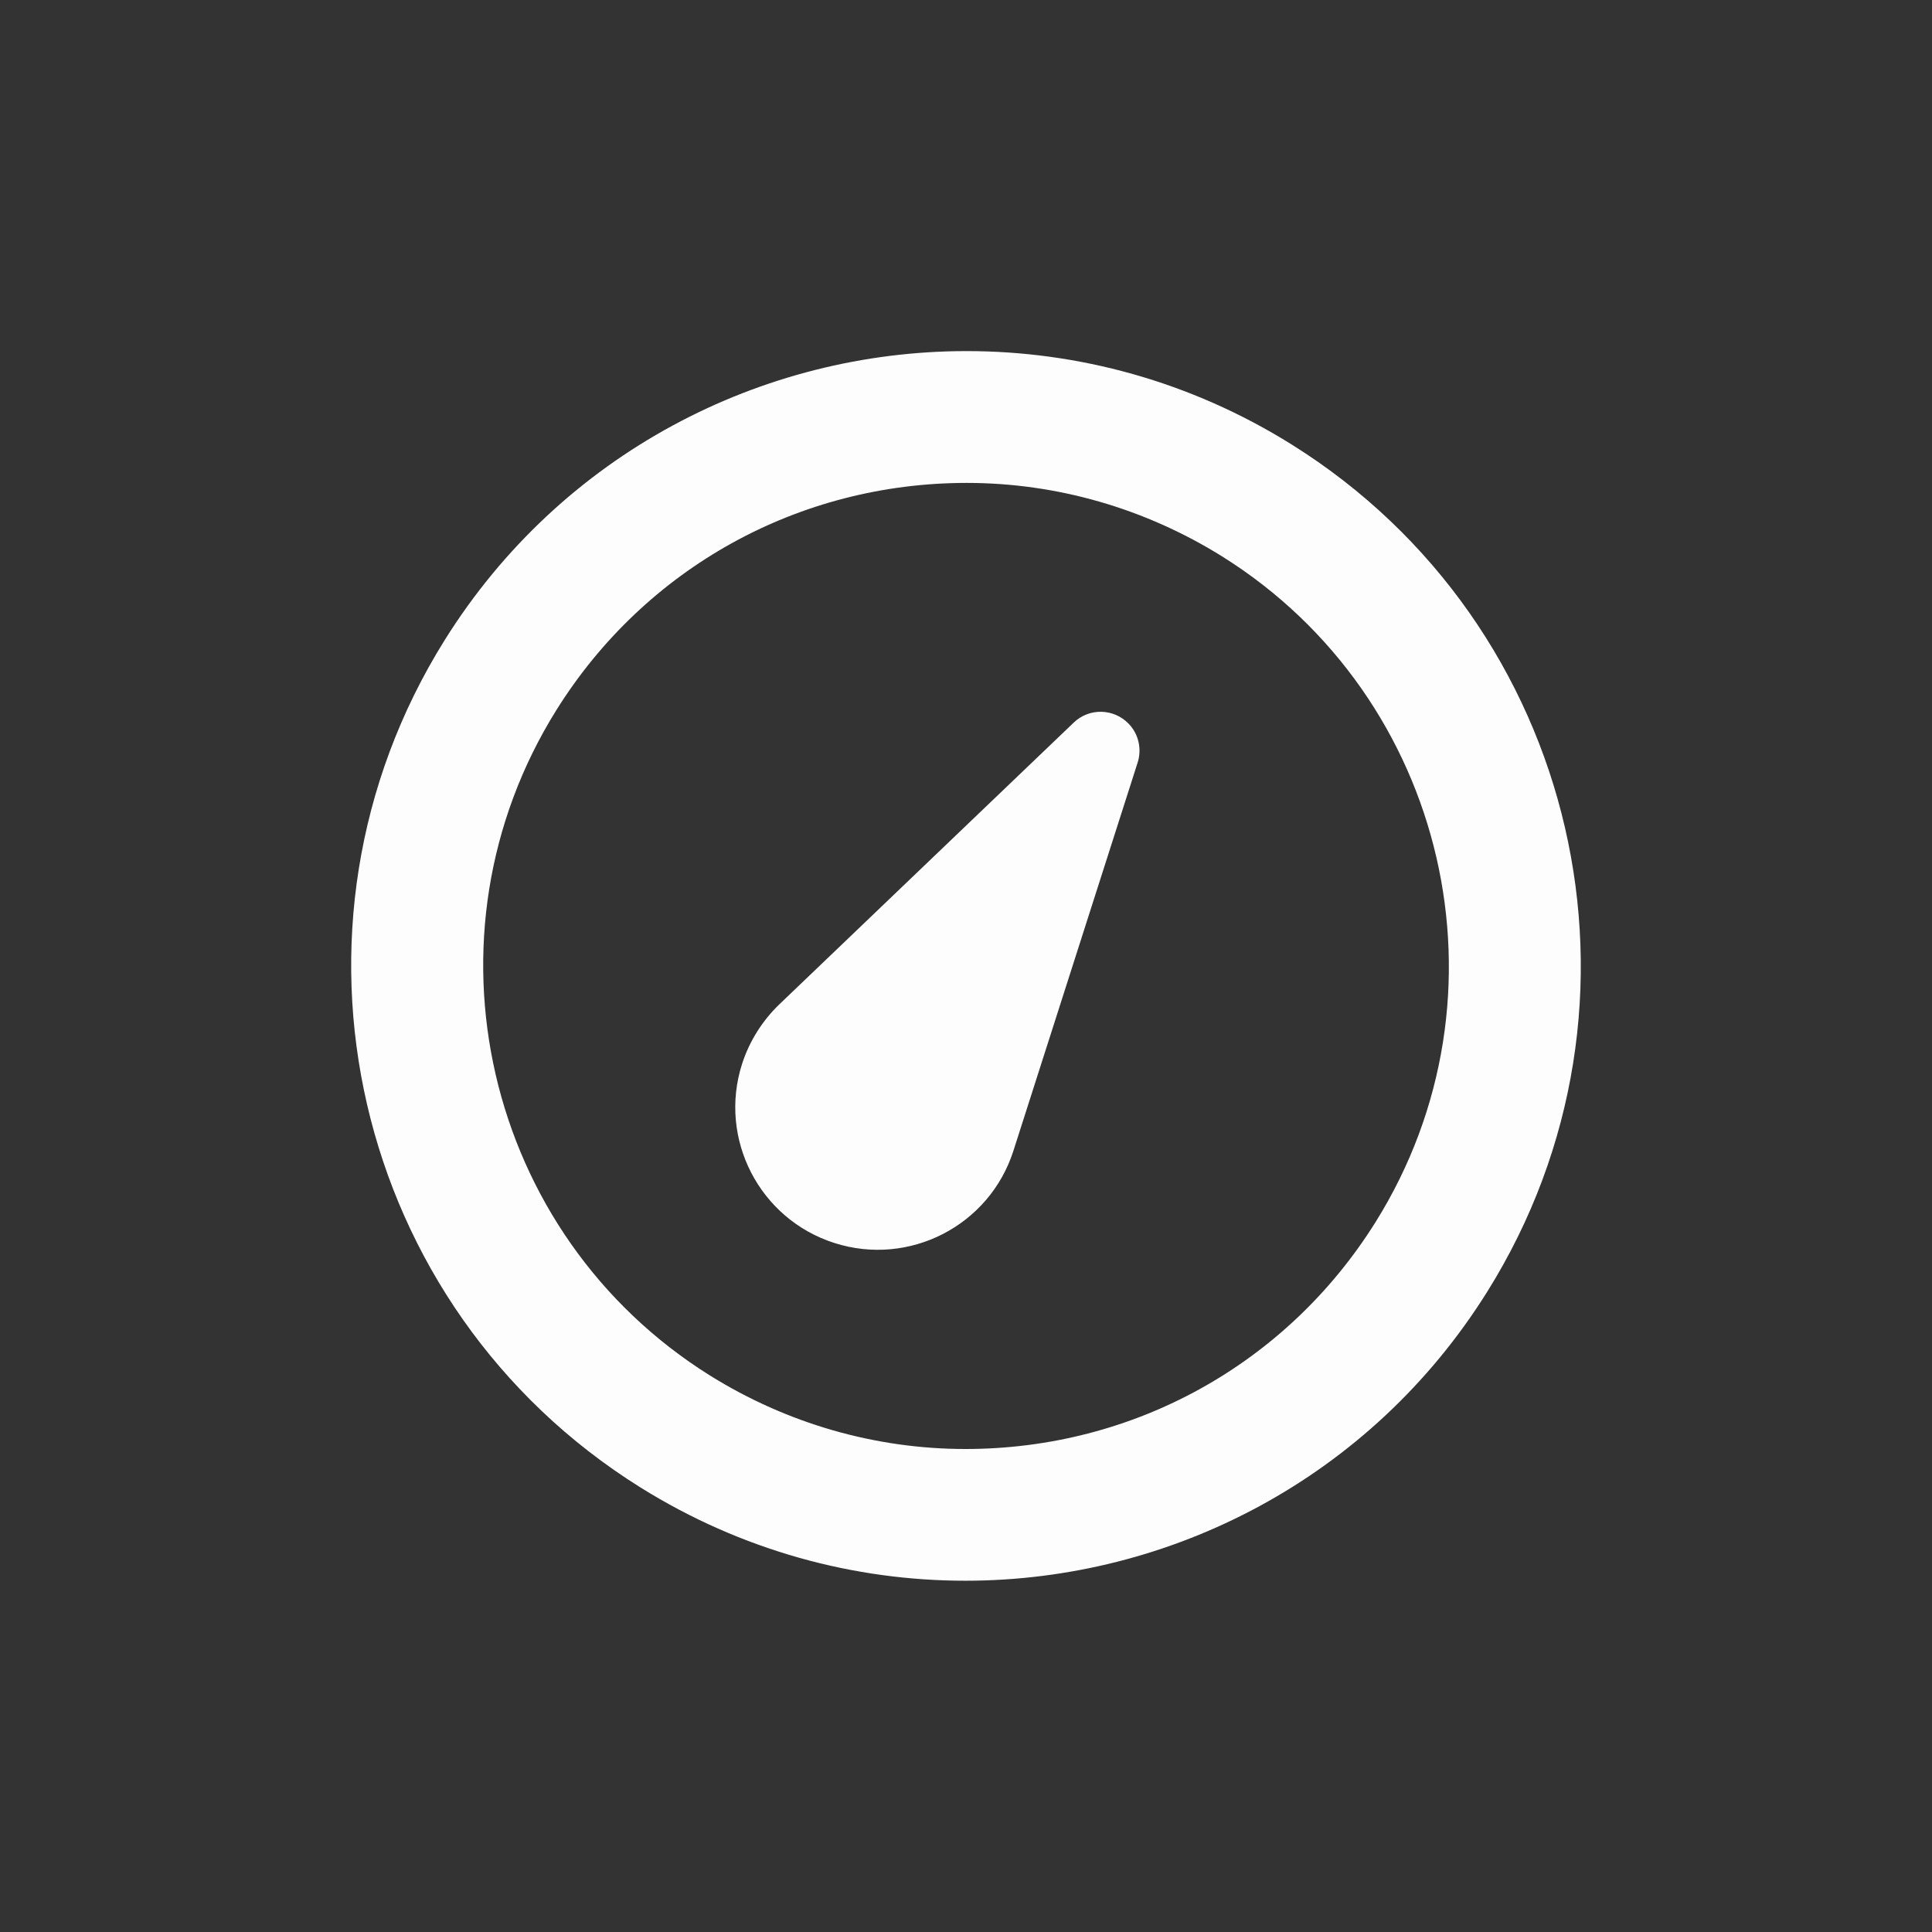 <svg width="22" height="22" viewBox="0 0 22 22" fill="none" xmlns="http://www.w3.org/2000/svg">
<rect x="0" y="0" width="22" height="22" fill="#333333" stroke="none"/>
<path d="M12.227 8.228L8.873 11.438C8.686 11.618 8.535 11.851 8.45 12.115C8.177 12.968 8.648 13.881 9.501 14.154C10.354 14.427 11.267 13.957 11.54 13.104L12.955 8.682C13.002 8.533 12.969 8.363 12.853 8.242C12.683 8.065 12.403 8.059 12.227 8.228ZM14.709 5.062C13.555 4.341 12.273 3.998 11.006 3.998C8.672 3.998 6.391 5.165 5.063 7.29C3.015 10.569 4.012 14.887 7.29 16.936C8.444 17.657 9.726 18 10.993 18C13.327 18 15.608 16.833 16.936 14.708C18.985 11.43 17.988 7.111 14.709 5.062ZM15.665 13.914C14.653 15.534 12.907 16.5 10.994 16.5C9.968 16.5 8.962 16.21 8.086 15.664C5.514 14.057 4.73 10.657 6.336 8.085C7.348 6.466 9.095 5.499 11.008 5.499C12.034 5.499 13.039 5.789 13.915 6.335C16.486 7.942 17.271 11.342 15.665 13.914Z" fill="#FDFDFD"/>
</svg>
